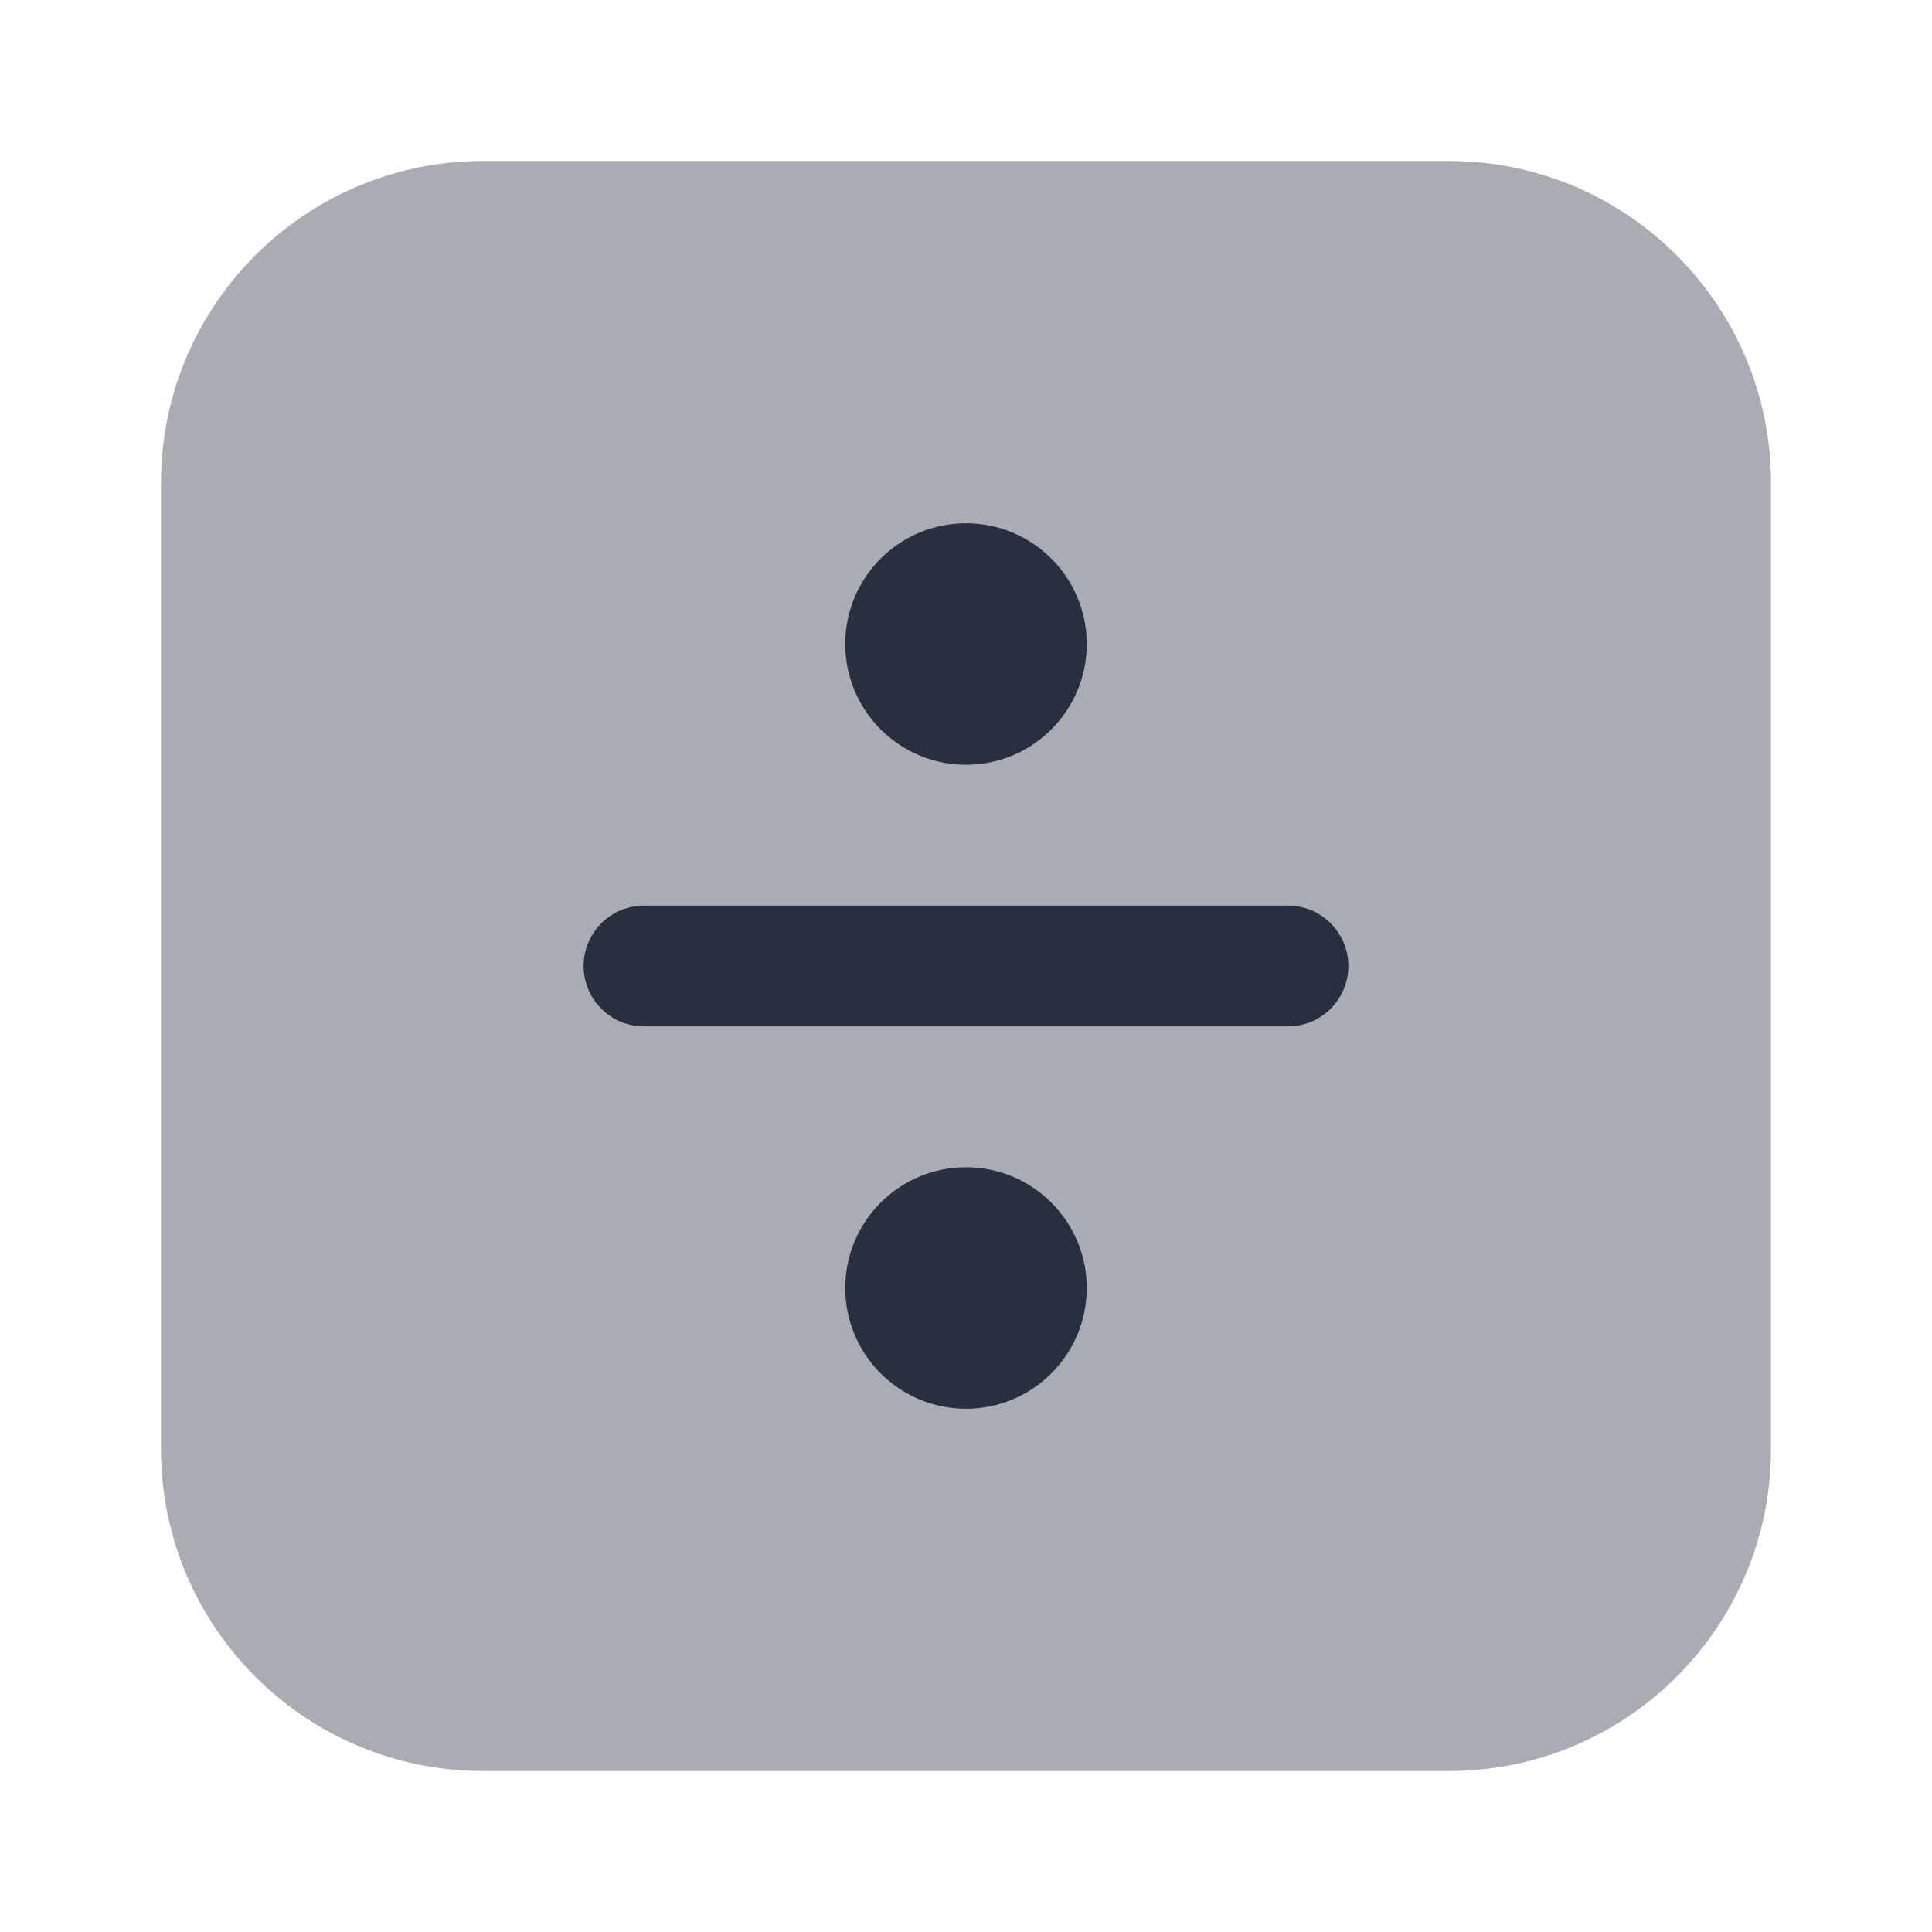 <svg  viewBox="0 0 24 24" fill="none" xmlns="http://www.w3.org/2000/svg">
<path opacity="0.4" d="M2 6C2 3.791 3.791 2 6 2H18C20.209 2 22 3.791 22 6V18C22 20.209 20.209 22 18 22H6C3.791 22 2 20.209 2 18V6Z" fill="#28303F"/>
<path d="M13.5 8C13.5 8.828 12.828 9.5 12 9.5C11.172 9.5 10.5 8.828 10.5 8C10.5 7.172 11.172 6.5 12 6.5C12.828 6.5 13.5 7.172 13.5 8Z" fill="#28303F"/>
<path d="M13.5 16C13.5 16.828 12.828 17.5 12 17.5C11.172 17.5 10.5 16.828 10.5 16C10.5 15.172 11.172 14.5 12 14.5C12.828 14.5 13.5 15.172 13.5 16Z" fill="#28303F"/>
<path fill-rule="evenodd" clip-rule="evenodd" d="M7.25 12C7.25 11.586 7.586 11.25 8 11.25H16C16.414 11.25 16.75 11.586 16.75 12C16.75 12.414 16.414 12.75 16 12.75H8C7.586 12.75 7.25 12.414 7.25 12Z" fill="#28303F"/>
</svg>
